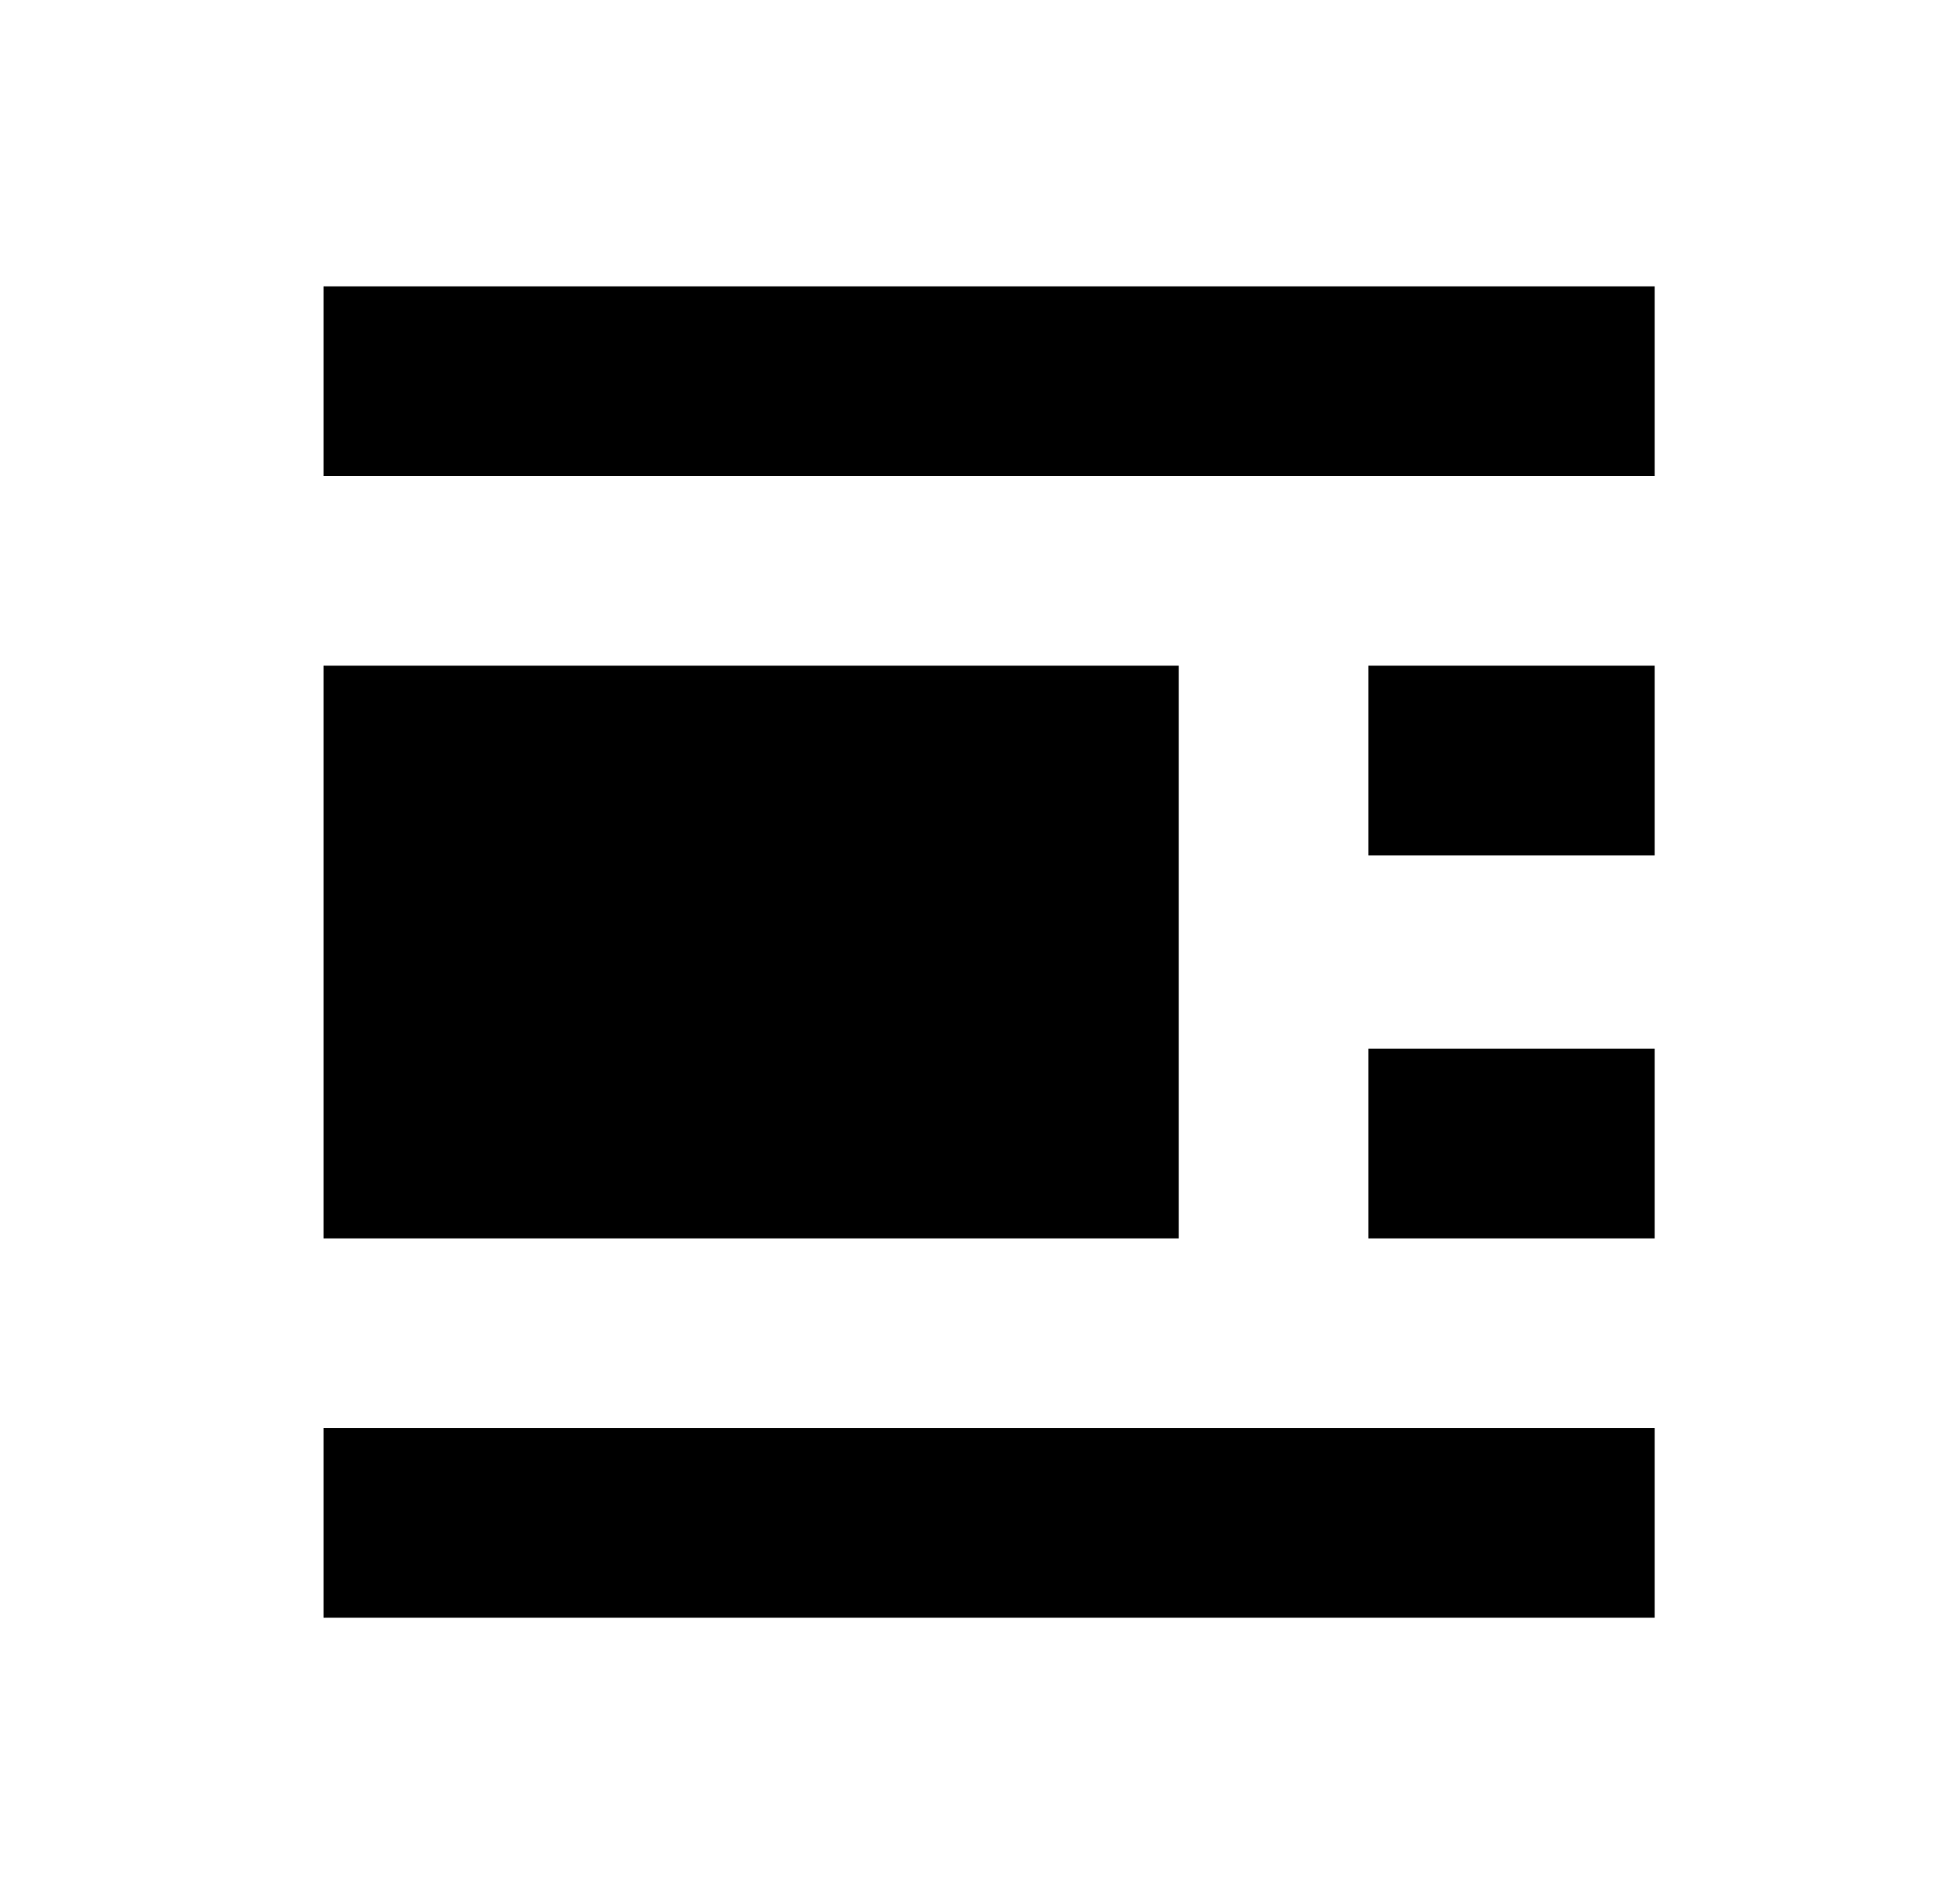 
<svg xmlns="http://www.w3.org/2000/svg" xmlns:xlink="http://www.w3.org/1999/xlink" version="1.1" viewBox="-10 0 522 512">
   <path fill="currentColor"
d="M77 128h358v-51h-358v51zM307 333v-154h-230v154h230zM358 230h77v-51h-77v51zM358 333h77v-51h-77v51zM77 435h358v-51h-358v51z" />
</svg>
